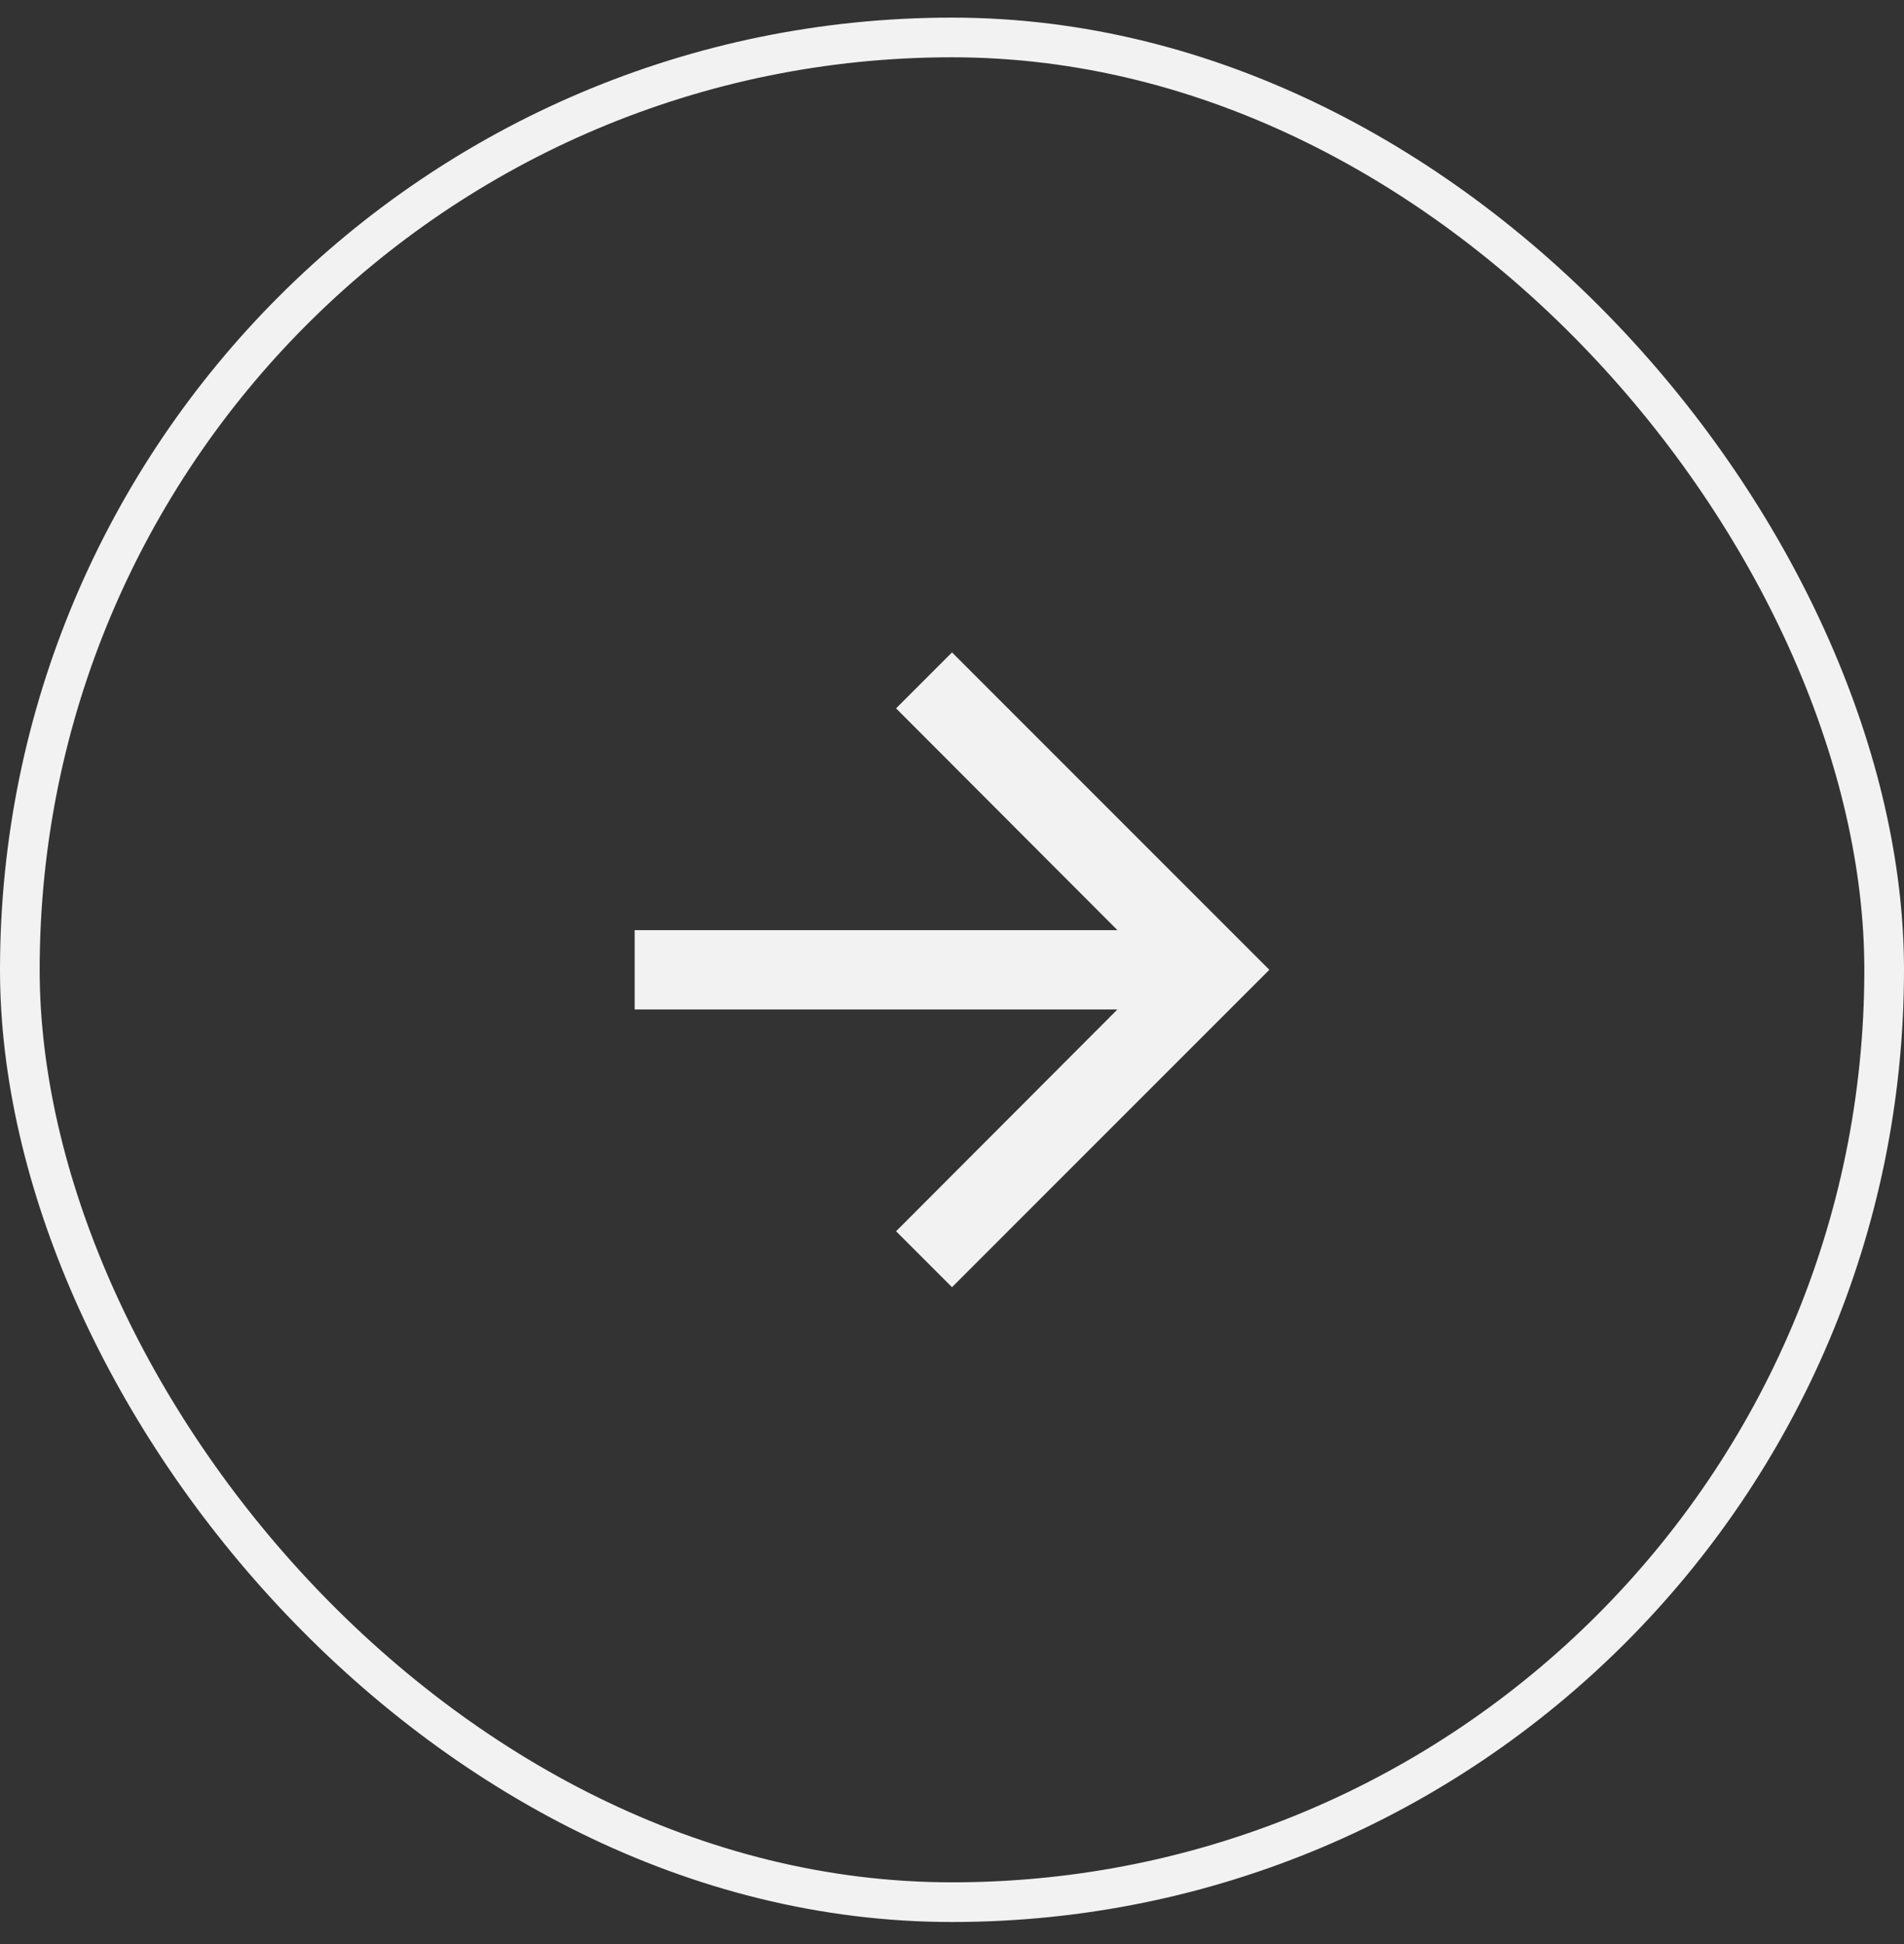 <svg width="48" height="49" viewBox="0 0 48 49" fill="none" xmlns="http://www.w3.org/2000/svg">
<rect x="0" y="0" width="48" height="49" fill="#333333" stroke="none"/>
<rect x="0.5" y="0.944" width="47" height="47" rx="23.5" stroke="#F2F2F2"/>
<path d="M24 16.444L22.59 17.854L28.17 23.444H16V25.444H28.17L22.59 31.034L24 32.444L32 24.444L24 16.444Z" fill="#F2F2F2"/>
</svg>
